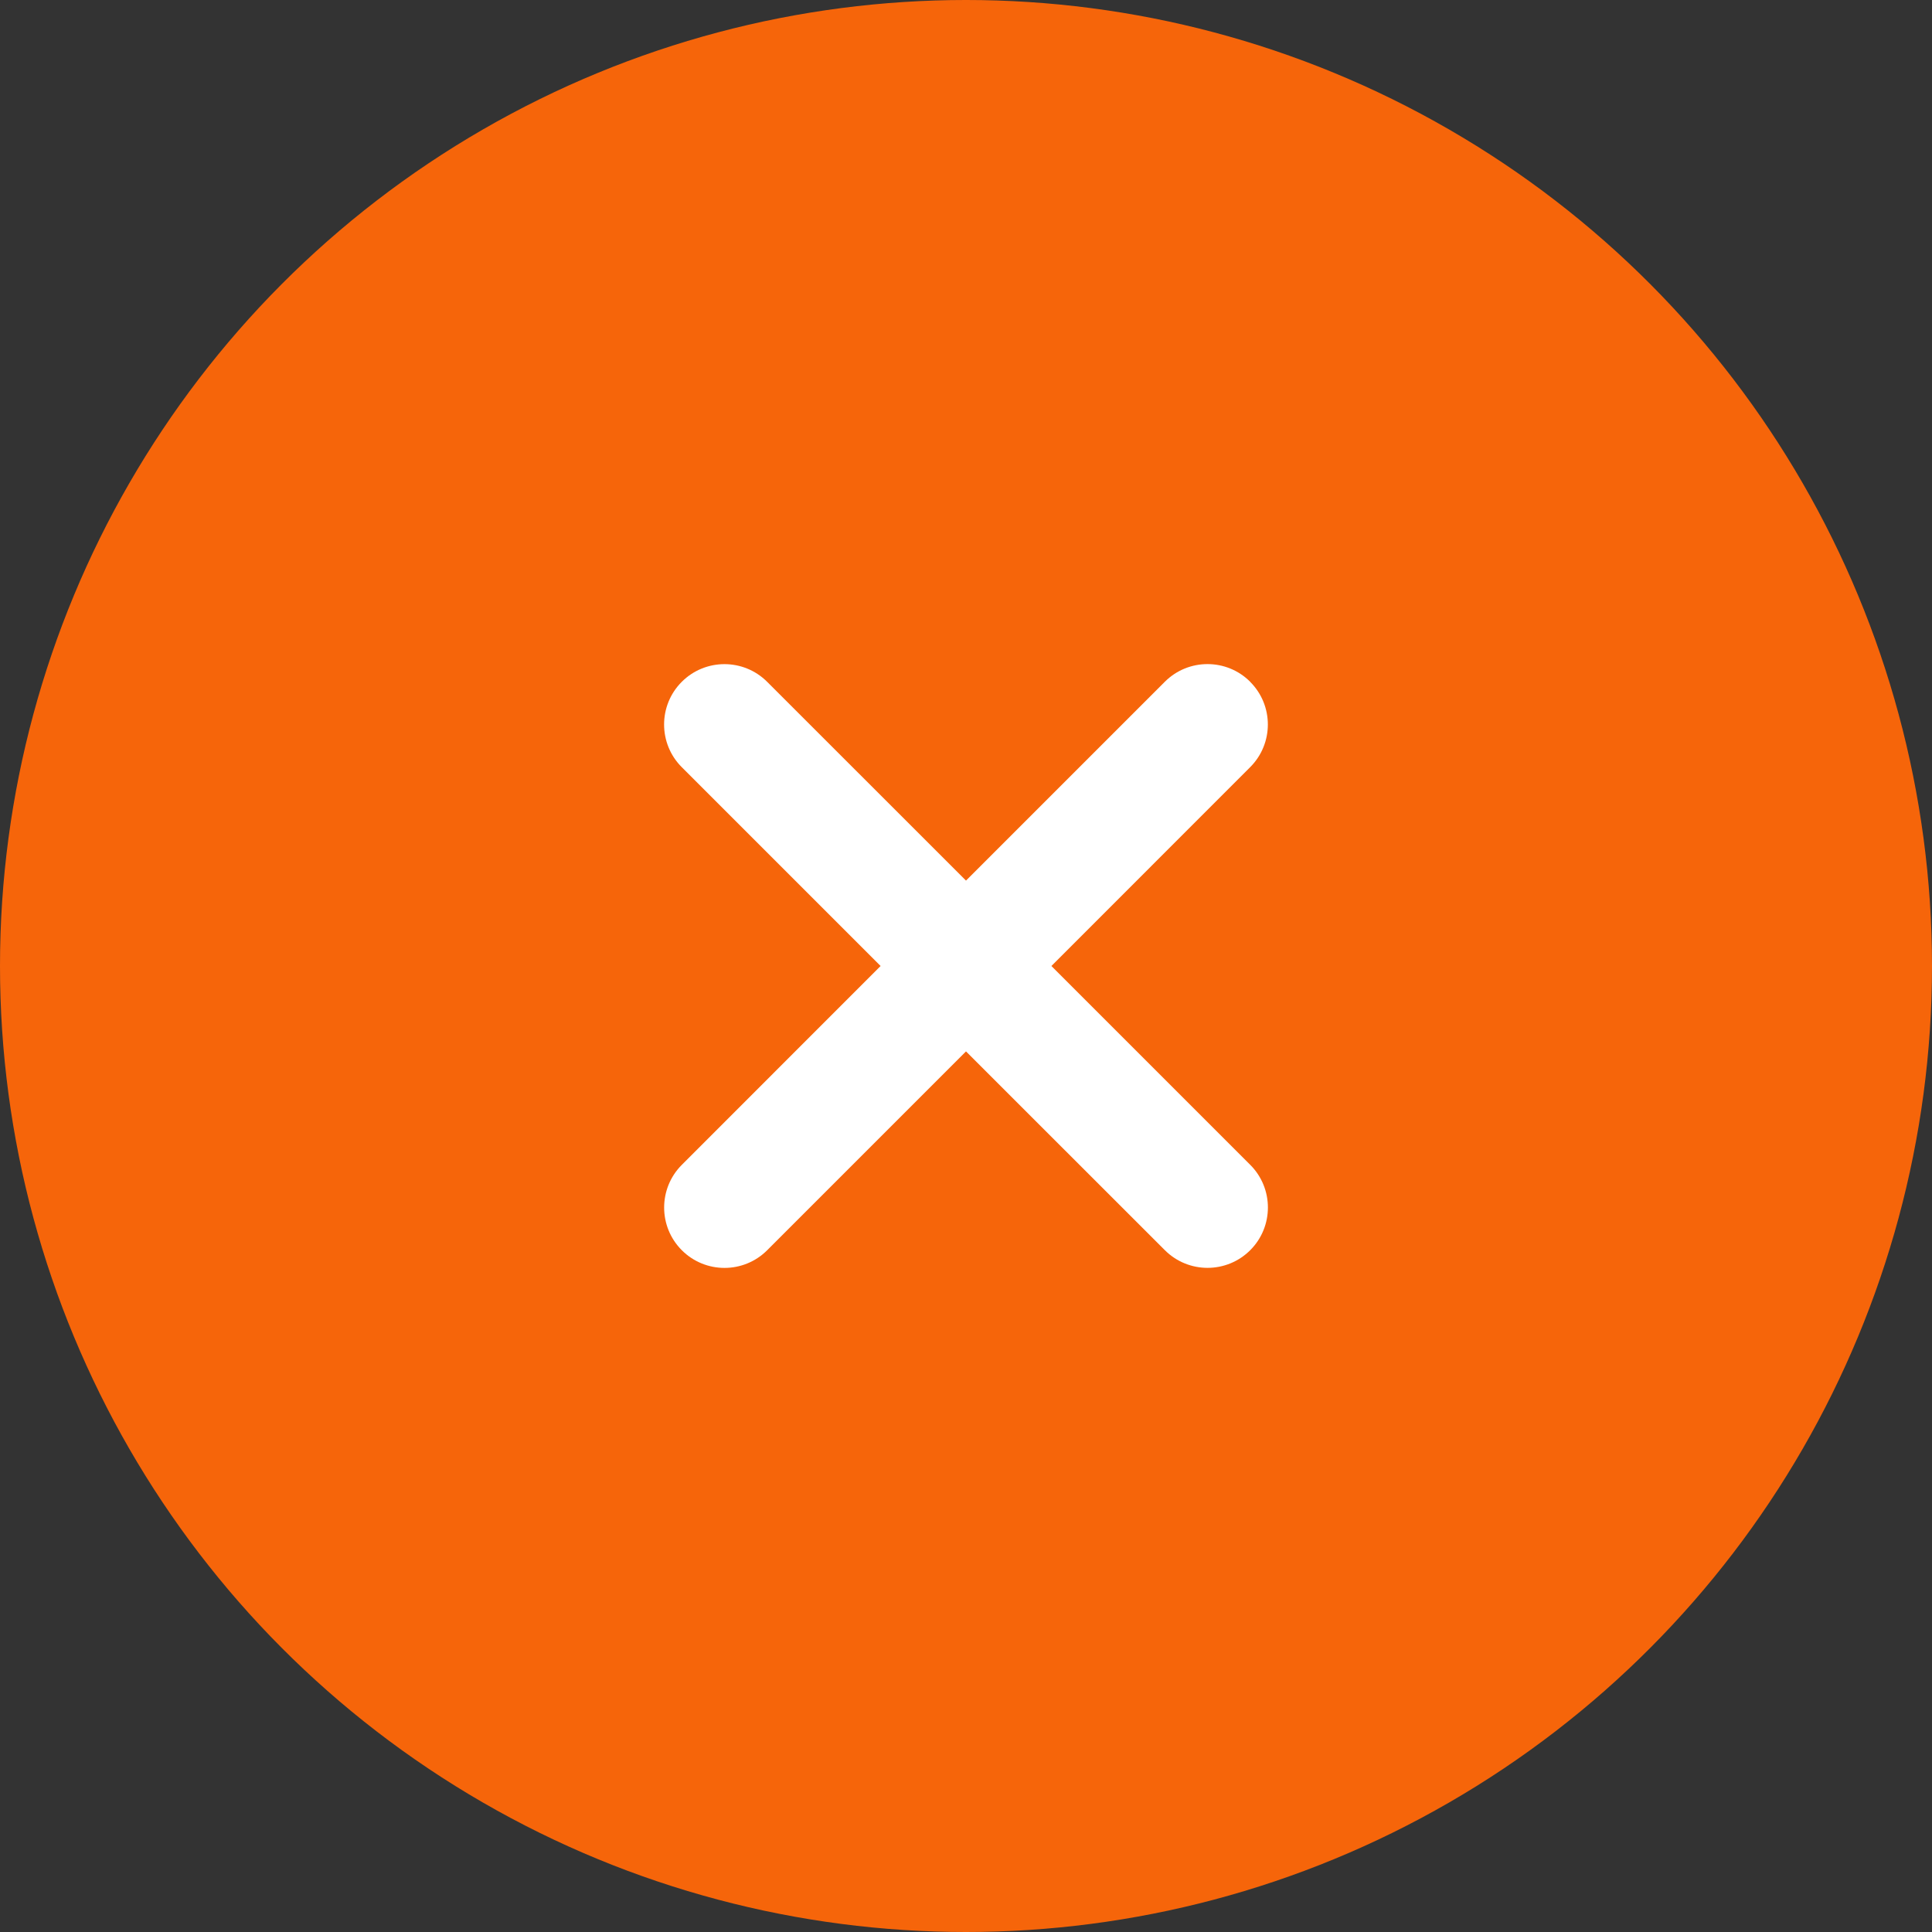 <svg xmlns="http://www.w3.org/2000/svg" width="48" height="48" viewBox="0 0 48 48">
    <rect x="0" y="0" width="48" height="48" fill="#333333" stroke="none"/>
    <g fill="none">
        <circle cx="24" cy="24" r="24" fill="#F6650A"/>
        <path fill="#FFF" d="M31.06 16.94c.586.585.586 1.535 0 2.12L26.122 24l4.94 4.94c.585.585.585 1.535 0 2.12-.586.586-1.536.586-2.122 0L24 26.122l-4.94 4.94c-.585.585-1.535.585-2.12 0-.586-.586-.586-1.536 0-2.122L21.878 24l-4.94-4.94c-.585-.585-.585-1.535 0-2.12.586-.586 1.536-.586 2.122 0L24 21.878l4.94-4.94c.585-.585 1.535-.585 2.12 0z"/>
    </g>
</svg>

